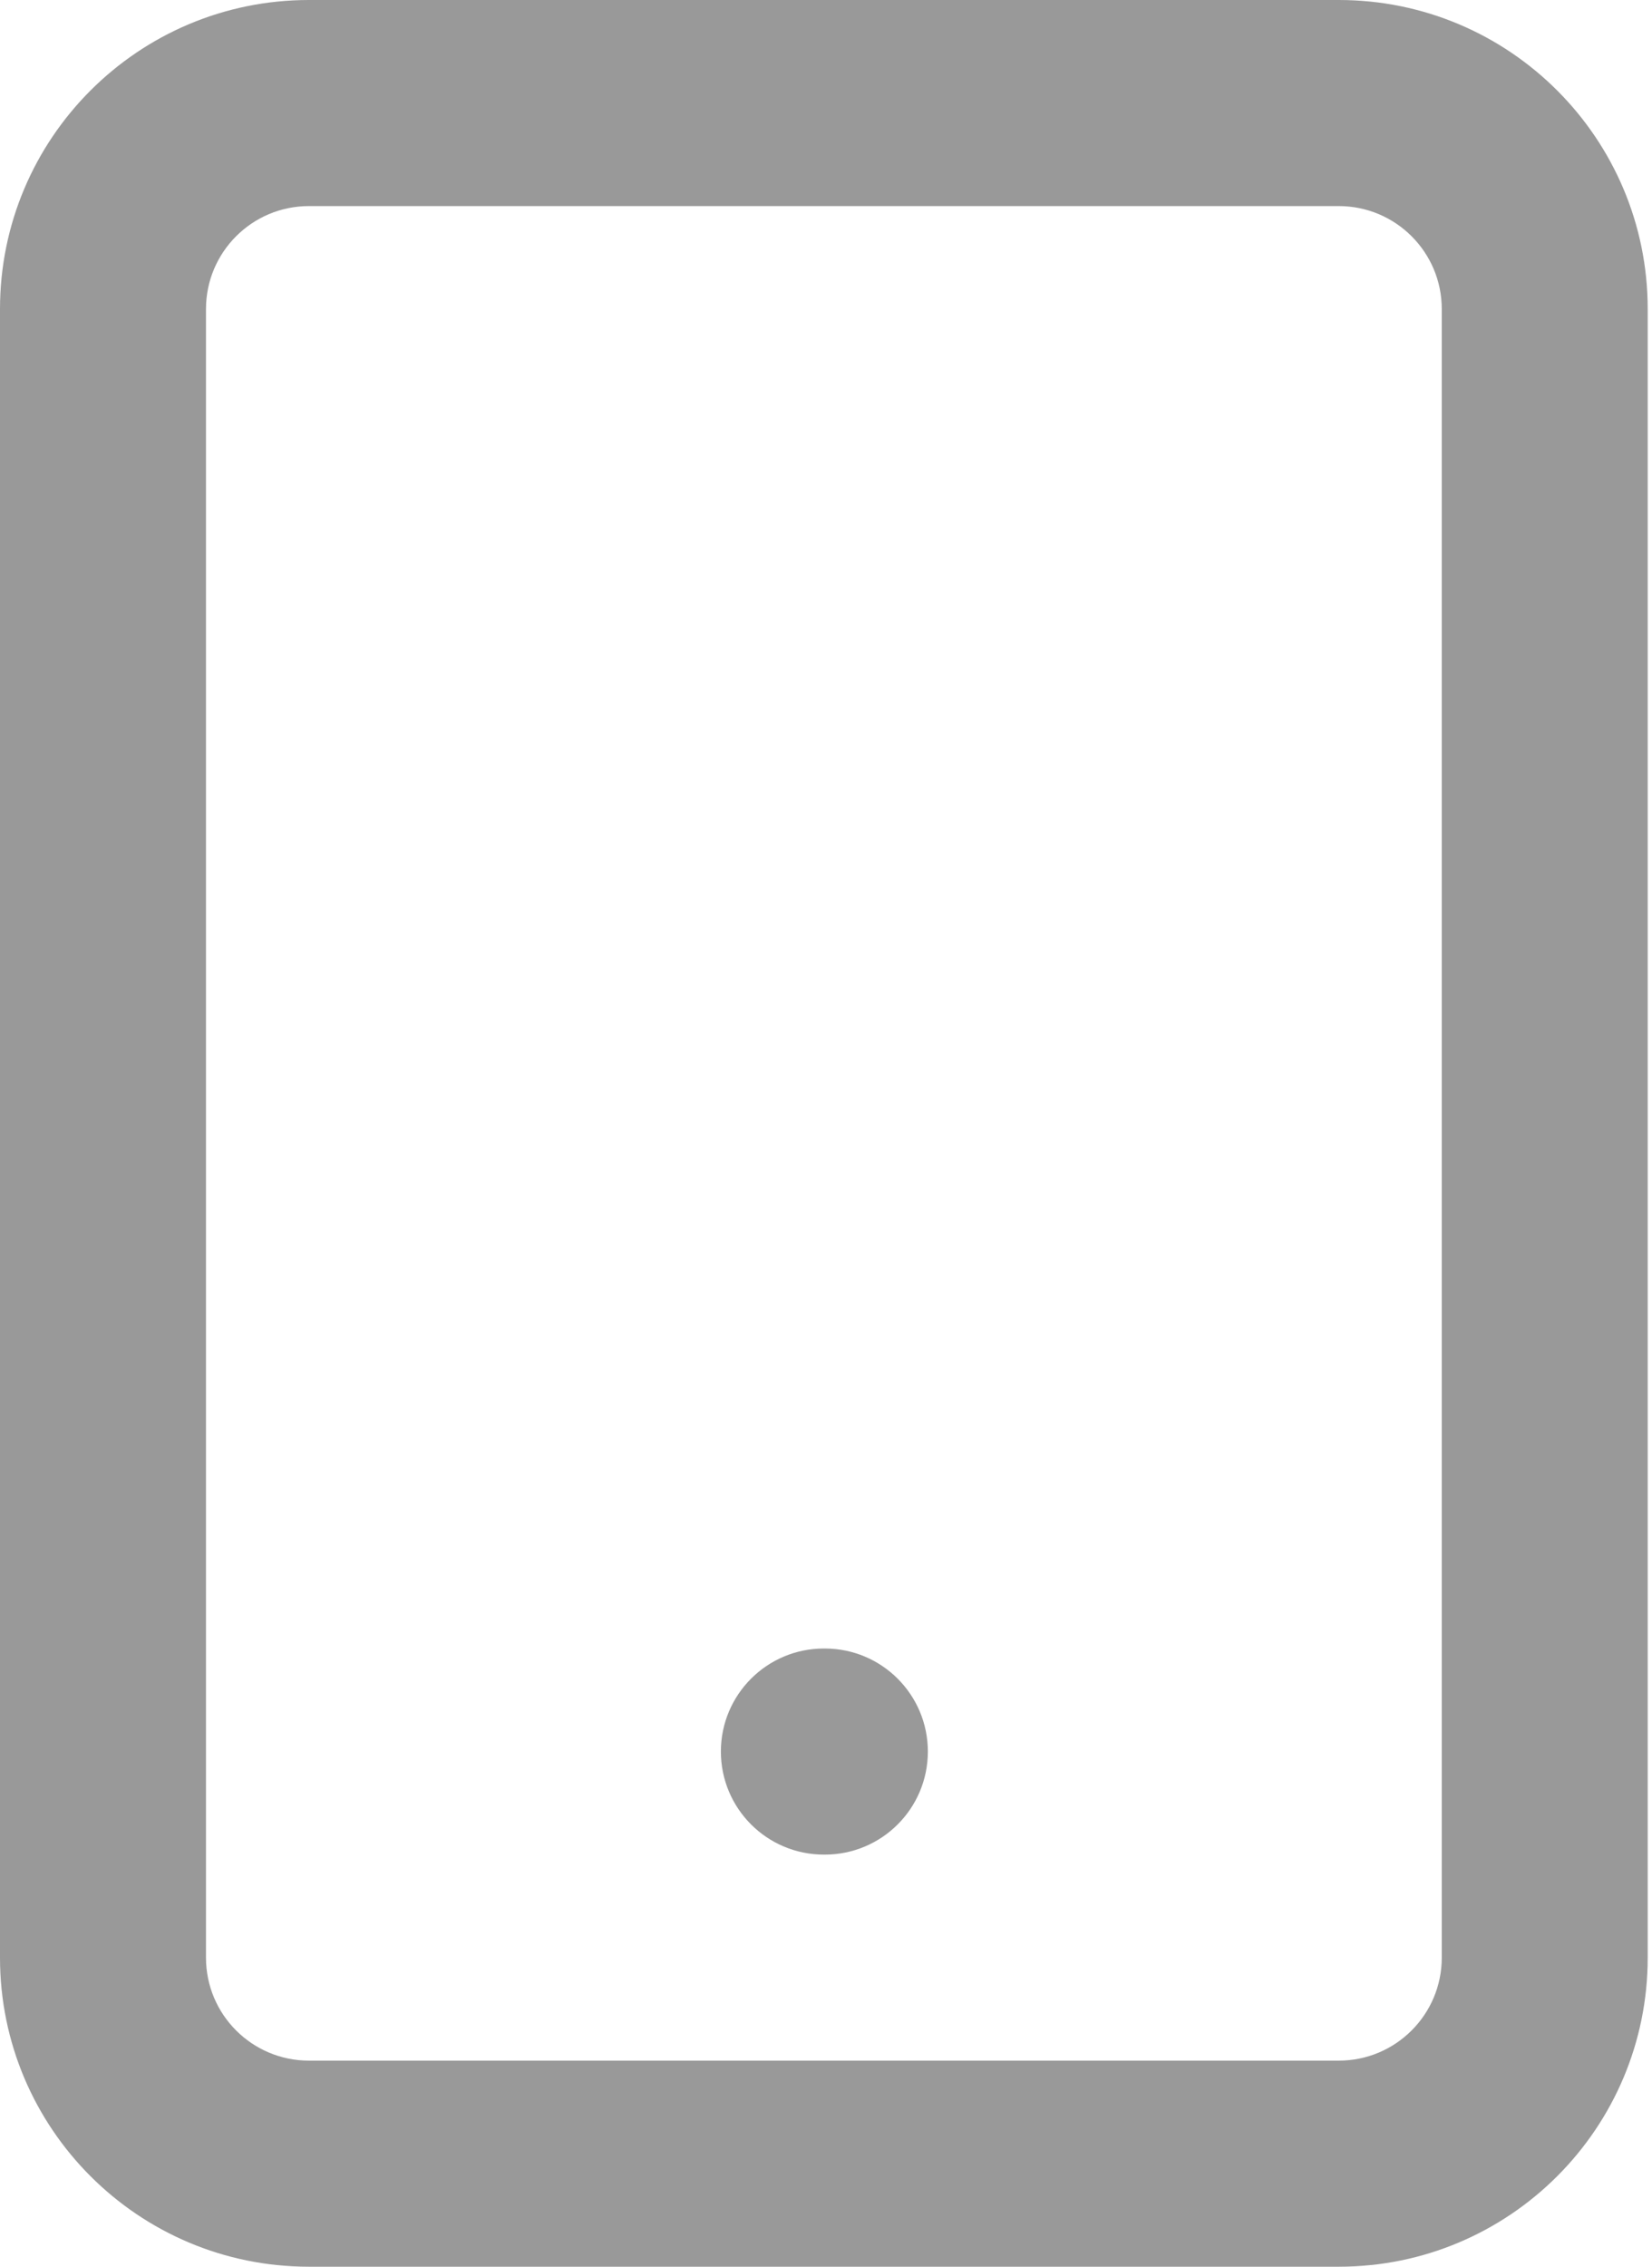 <svg width="35" height="48" viewBox="0 0 35 48" fill="none" xmlns="http://www.w3.org/2000/svg">
<path fill-rule="evenodd" clip-rule="evenodd" d="M6.545 4.364C5.34 4.364 4.364 5.34 4.364 6.545V41.455C4.364 42.66 5.34 43.636 6.545 43.636H28.364C29.569 43.636 30.546 42.66 30.546 41.455V6.545C30.546 5.34 29.569 4.364 28.364 4.364H6.545ZM0 6.545C0 2.93 2.93 0 6.545 0H28.364C31.979 0 34.909 2.93 34.909 6.545V41.455C34.909 45.069 31.979 48 28.364 48H6.545C2.93 48 0 45.069 0 41.455V6.545Z" fill="#999999"/>
<path fill-rule="evenodd" clip-rule="evenodd" d="M15.273 37.091C15.273 35.886 16.25 34.909 17.454 34.909H17.476C18.681 34.909 19.658 35.886 19.658 37.091C19.658 38.296 18.681 39.273 17.476 39.273H17.454C16.25 39.273 15.273 38.296 15.273 37.091Z" fill="#999999"/>
</svg>
